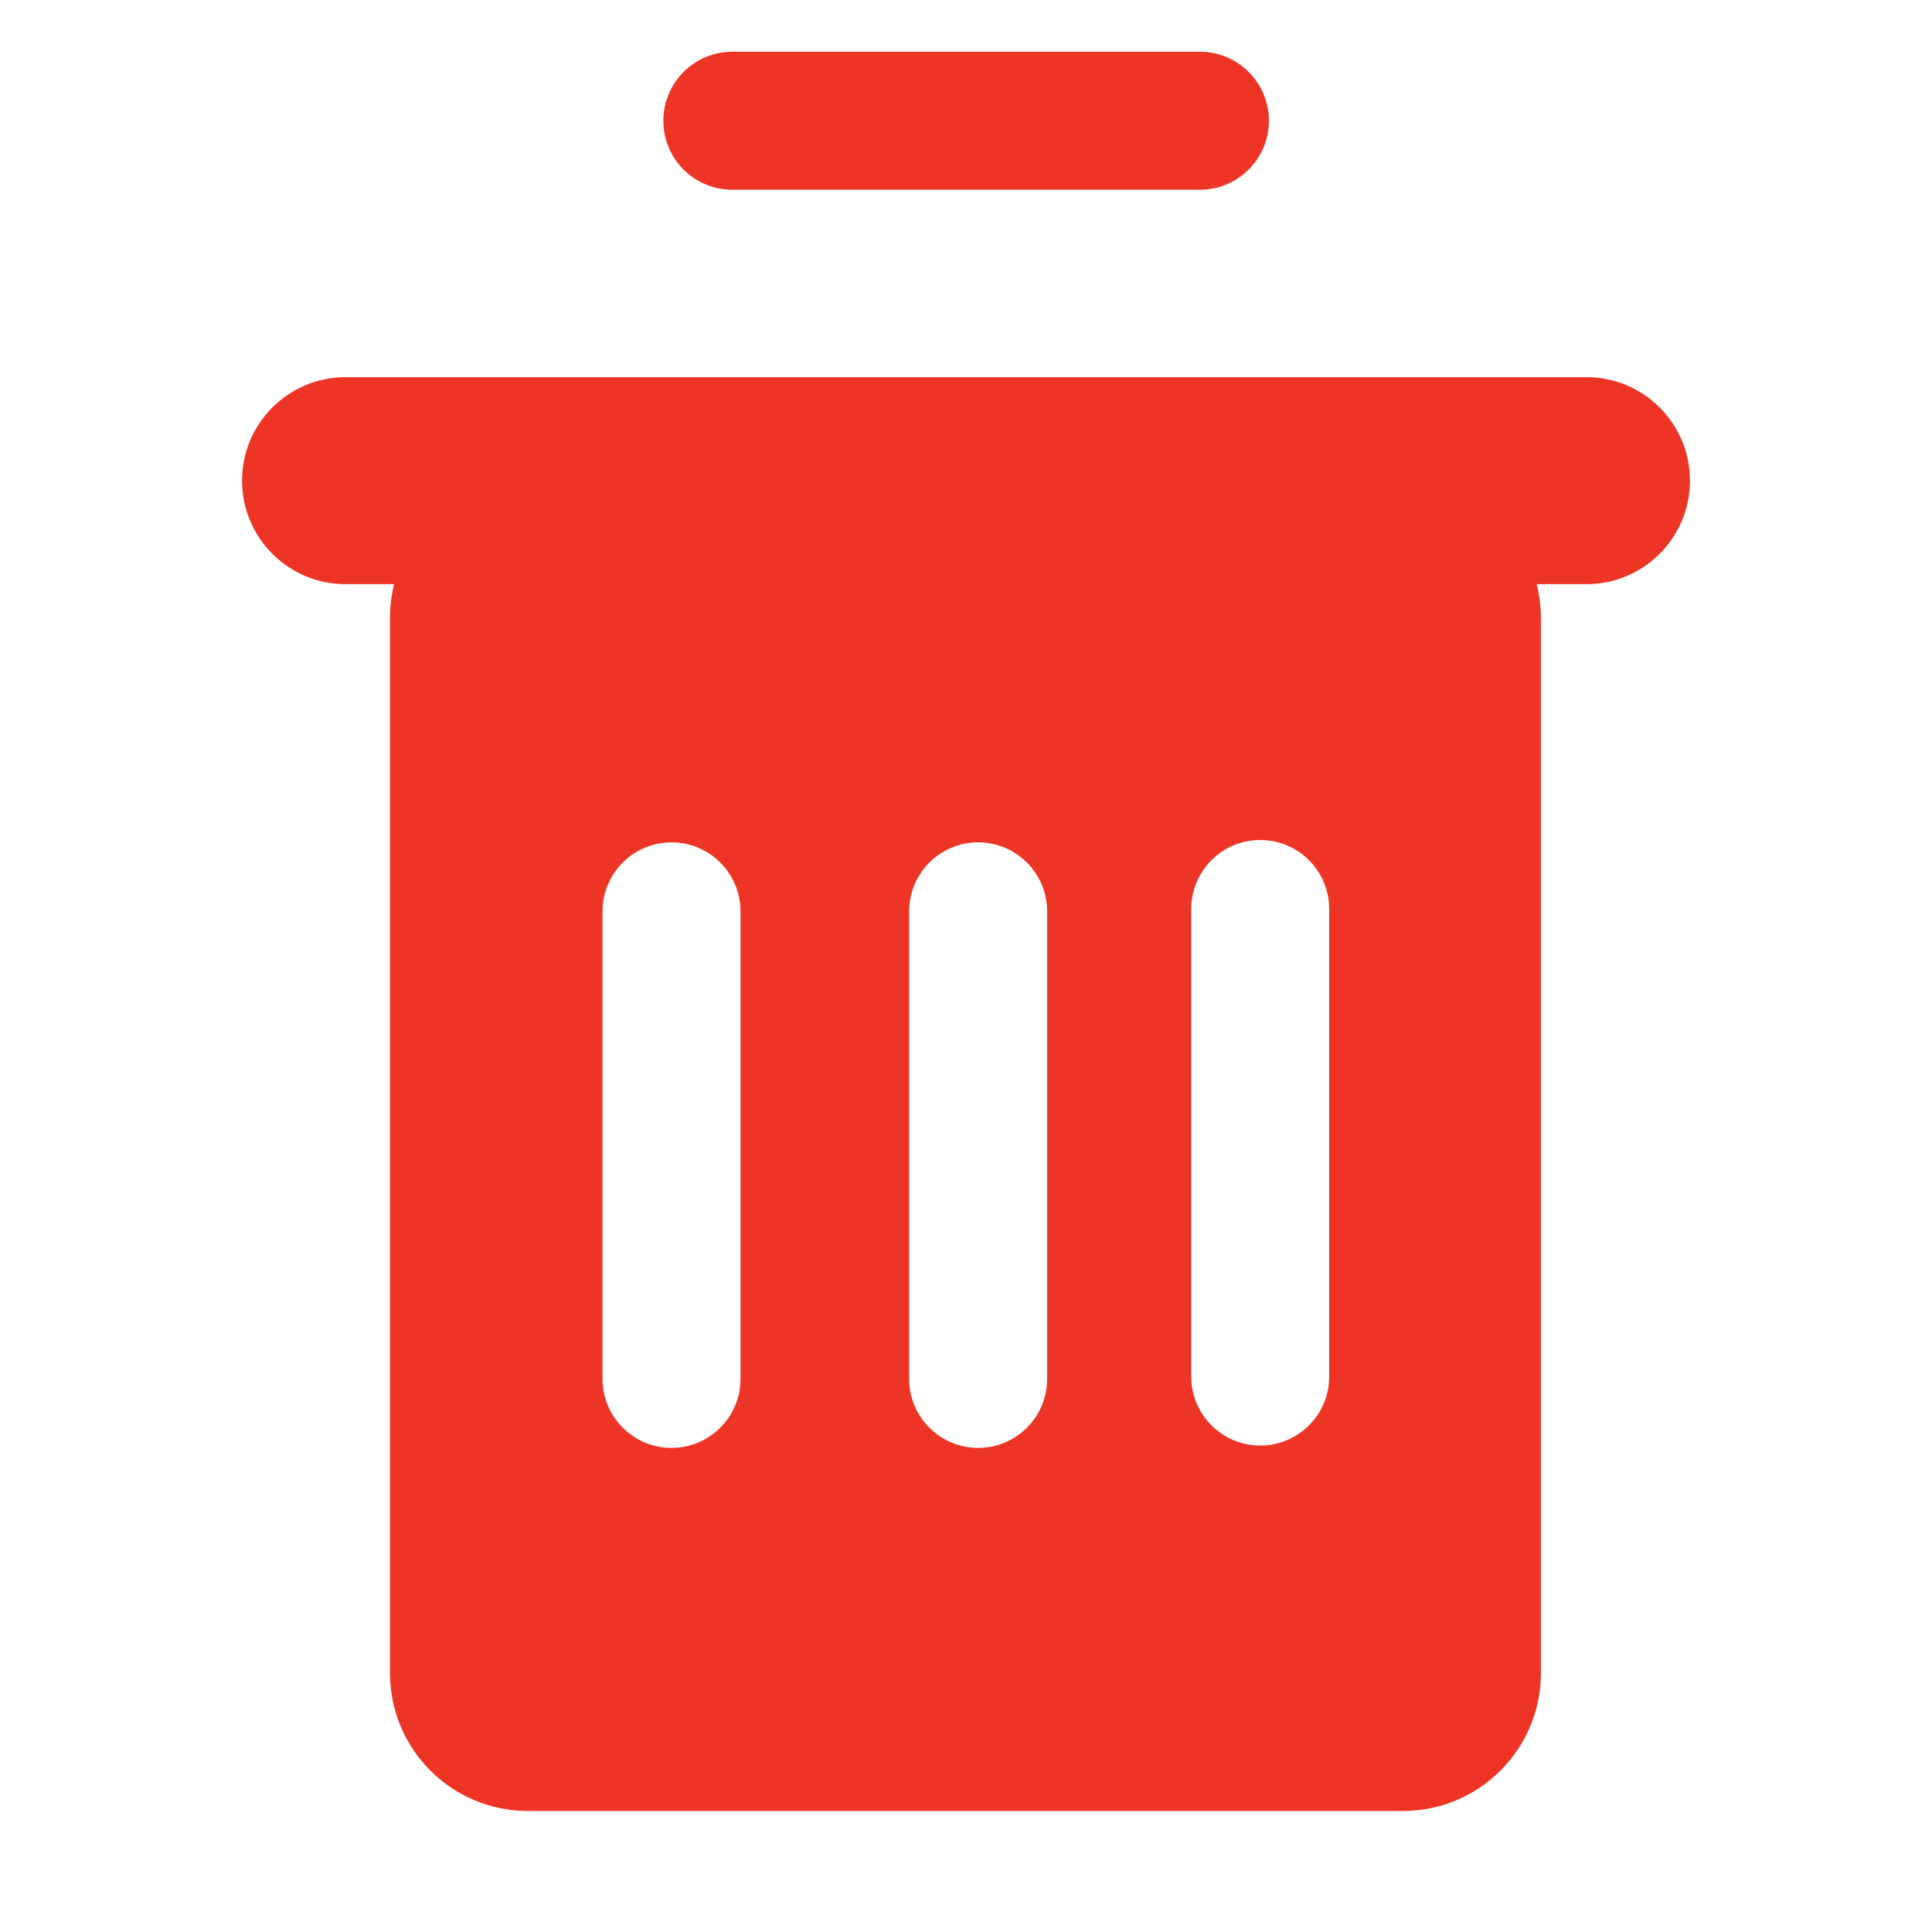 <svg width="14" height="14" viewBox="0 0 14 14" fill="none" xmlns="http://www.w3.org/2000/svg">
<path fill-rule="evenodd" clip-rule="evenodd" d="M5.307 0.375C5.03 0.375 4.807 0.599 4.807 0.875C4.807 1.151 5.03 1.375 5.307 1.375H8.695C8.971 1.375 9.195 1.151 9.195 0.875C9.195 0.599 8.971 0.375 8.695 0.375H5.307ZM1.754 3.483C1.754 3.069 2.09 2.733 2.504 2.733H11.496C11.91 2.733 12.246 3.069 12.246 3.483C12.246 3.897 11.91 4.233 11.496 4.233H11.135C11.155 4.312 11.166 4.395 11.166 4.48V12.123C11.166 12.676 10.718 13.123 10.166 13.123H3.826C3.273 13.123 2.826 12.676 2.826 12.123V4.48C2.826 4.395 2.836 4.312 2.856 4.233H2.504C2.09 4.233 1.754 3.897 1.754 3.483ZM7.588 6.604C7.588 6.328 7.364 6.104 7.088 6.104C6.812 6.104 6.588 6.328 6.588 6.604V9.992C6.588 10.268 6.812 10.492 7.088 10.492C7.364 10.492 7.588 10.268 7.588 9.992V6.604ZM9.132 6.087C9.408 6.087 9.632 6.311 9.632 6.587V9.975C9.632 10.251 9.408 10.475 9.132 10.475C8.856 10.475 8.632 10.251 8.632 9.975V6.587C8.632 6.311 8.856 6.087 9.132 6.087ZM5.366 6.604C5.366 6.328 5.142 6.104 4.866 6.104C4.59 6.104 4.366 6.328 4.366 6.604V9.992C4.366 10.268 4.59 10.492 4.866 10.492C5.142 10.492 5.366 10.268 5.366 9.992L5.366 6.604Z" fill="#EE3425"/>
</svg>
